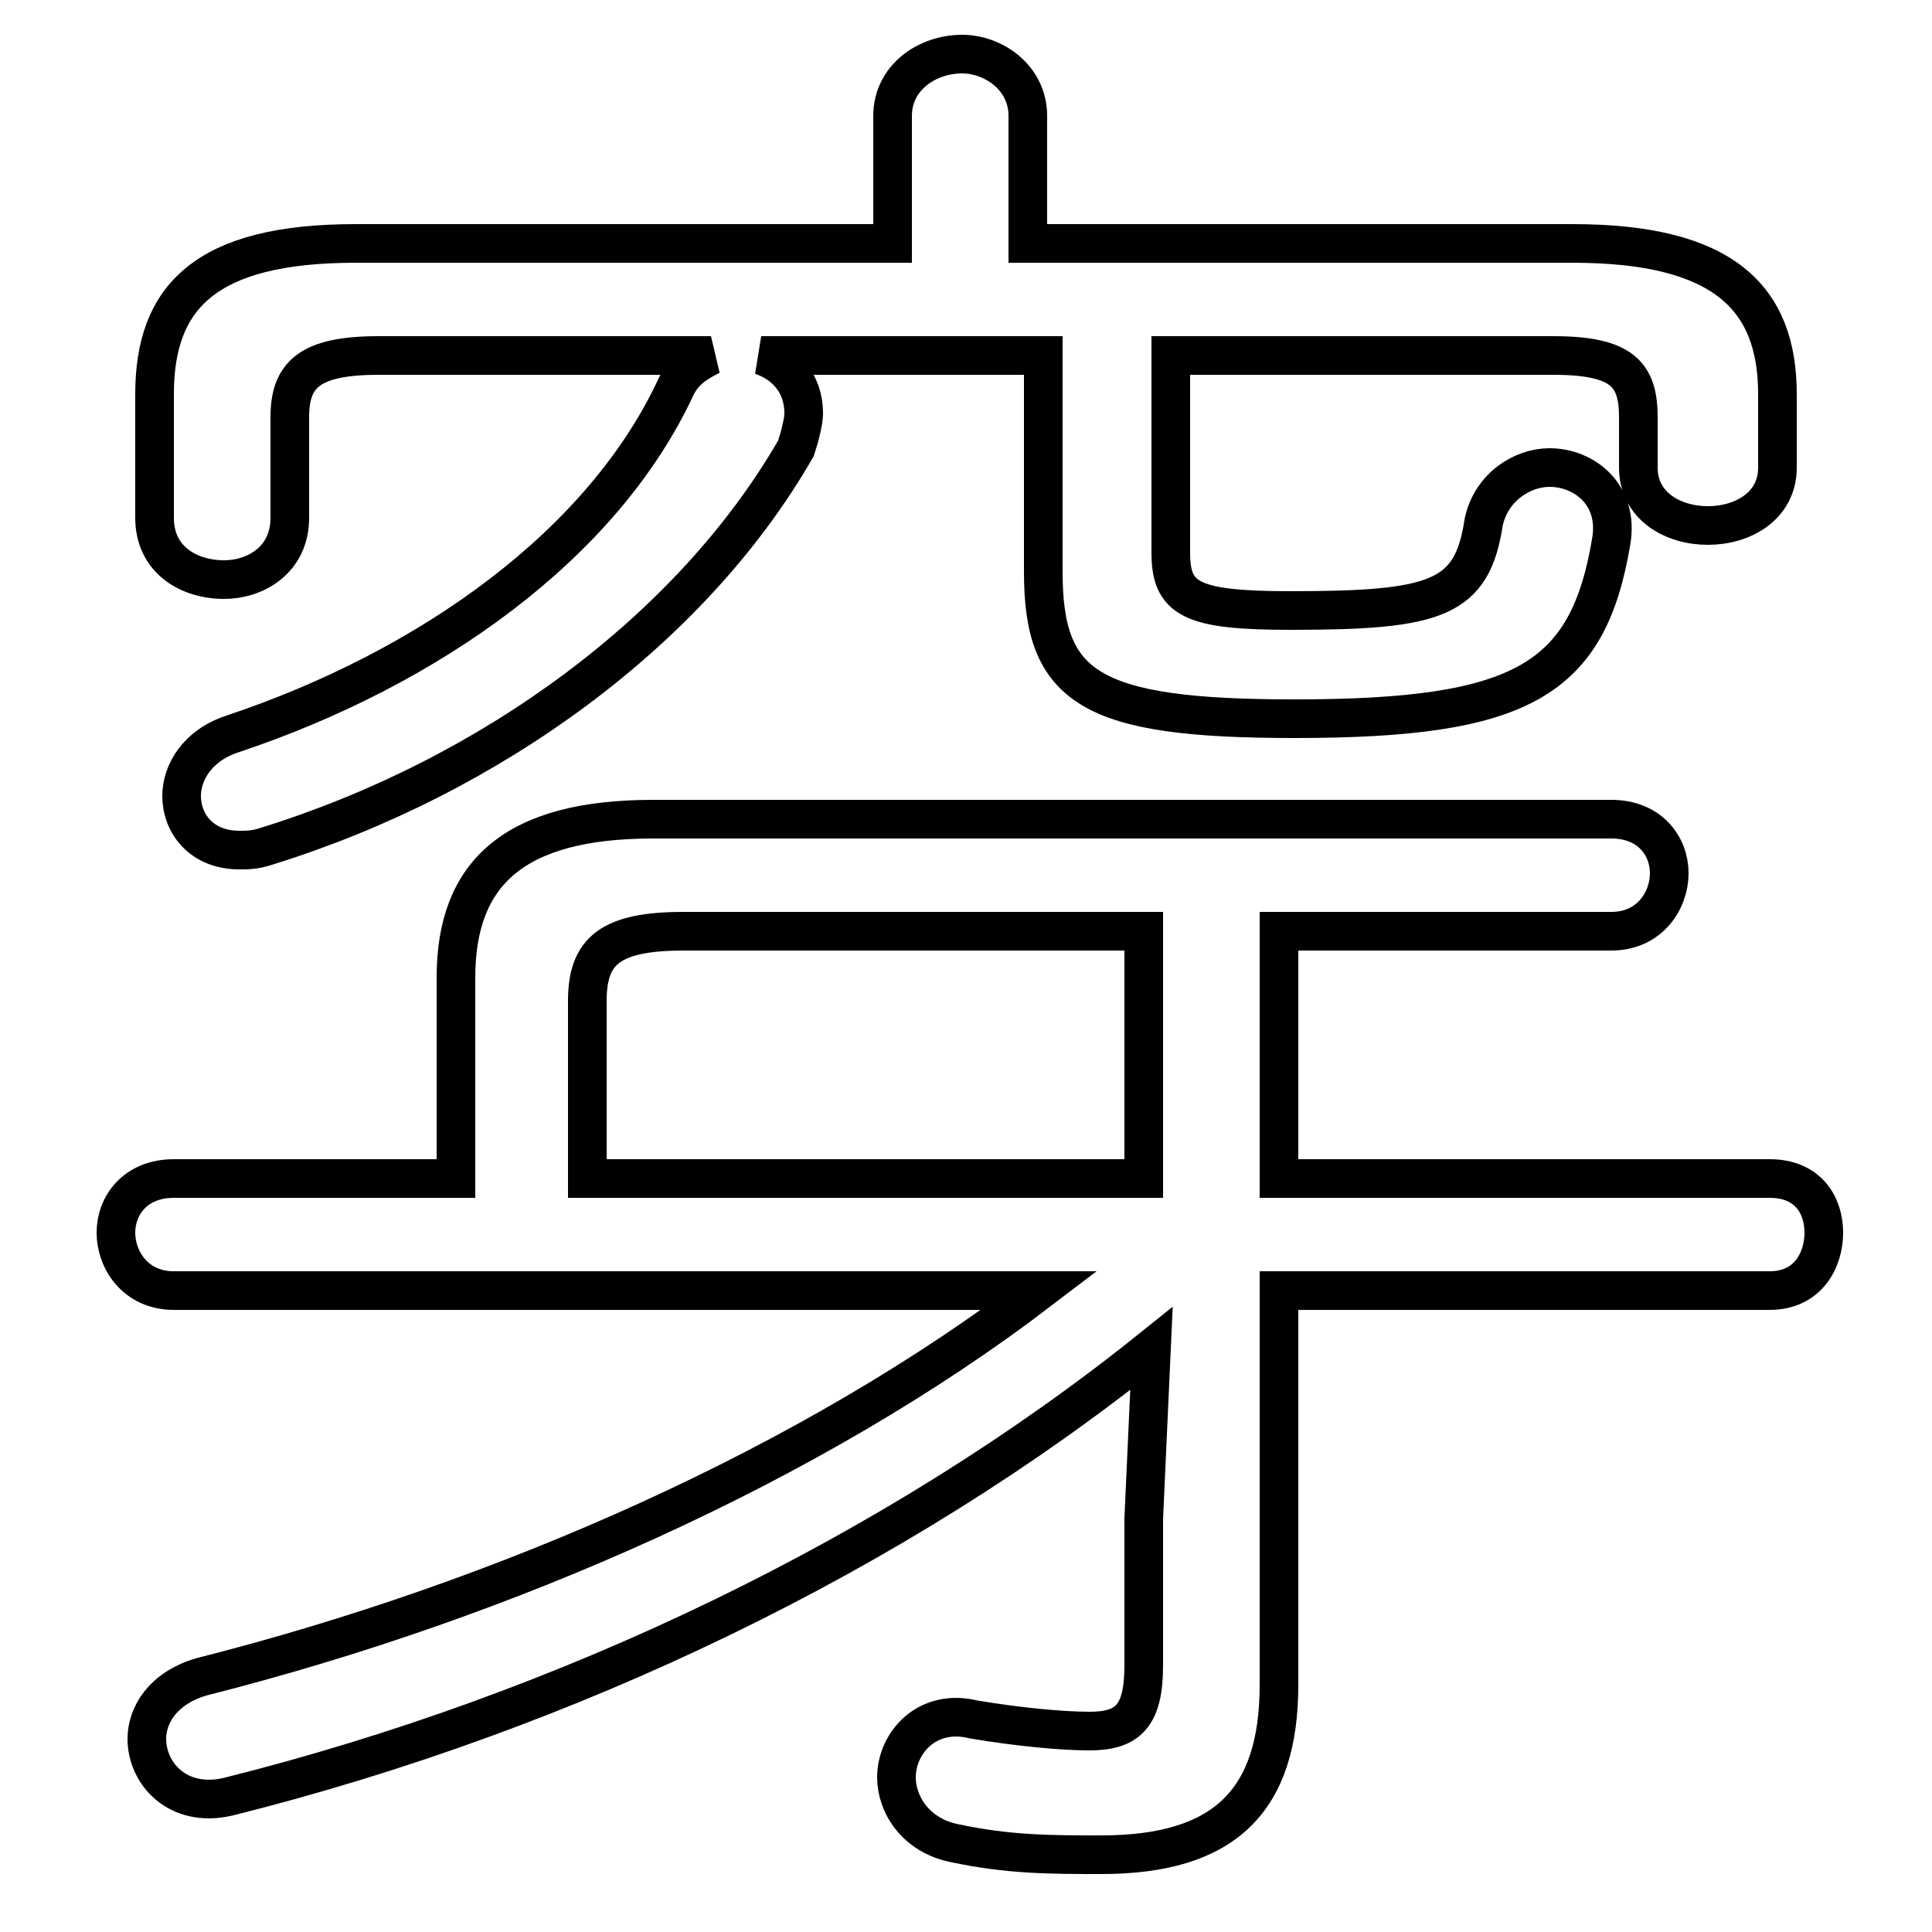 <svg xmlns="http://www.w3.org/2000/svg" viewBox="0 -44.0 50.0 50.0">
    <rect x="0" y="-44.0" width="50.0" height="50.0" fill="#808080" stroke="none"/>
    <g transform="scale(1, -1)">
        <!-- ボディの枠 -->
        <rect x="0" y="-6.0" width="50.0" height="50.0"
            stroke="white" fill="white"/>
        <!-- グリフ座標系の原点 -->
        <circle cx="0" cy="0" r="5" fill="white"/>
        <!-- グリフのアウトライン -->
        <g style="fill:none;stroke:#000000;stroke-width:1;">
<path d="M 26.6 37.7 L 26.6 41.0 C 26.6 42.0 25.7 42.6 24.9 42.6 C 24.0 42.6 23.1 42.0 23.1 41.0 L 23.1 37.7 L 9.2 37.7 C 5.3 37.7 4.0 36.3 4.0 33.8 L 4.0 30.6 C 4.0 29.5 4.9 29.0 5.8 29.0 C 6.6 29.0 7.5 29.5 7.5 30.6 L 7.5 33.2 C 7.5 34.3 8.0 34.8 9.8 34.8 L 18.4 34.8 C 18.0 34.6 17.7 34.4 17.5 34.0 C 15.6 29.9 11.1 26.7 6.0 25.0 C 5.1 24.7 4.7 24.0 4.7 23.4 C 4.7 22.7 5.2 22.0 6.2 22.0 C 6.4 22.0 6.6 22.0 6.9 22.1 C 12.7 23.9 17.9 27.7 20.6 32.4 C 20.7 32.7 20.8 33.1 20.8 33.3 C 20.8 34.1 20.3 34.6 19.7 34.8 L 27.0 34.8 L 27.0 29.2 C 27.0 26.2 28.2 25.4 33.5 25.4 C 39.4 25.4 41.1 26.4 41.7 30.0 C 41.9 31.2 41.0 31.9 40.1 31.9 C 39.4 31.9 38.6 31.4 38.4 30.5 C 38.1 28.5 37.2 28.2 33.4 28.2 C 30.8 28.2 30.3 28.5 30.3 29.7 L 30.3 34.8 L 40.2 34.8 C 42.0 34.8 42.4 34.3 42.4 33.2 L 42.4 31.9 C 42.4 30.9 43.3 30.4 44.2 30.4 C 45.1 30.4 46.0 30.9 46.0 31.9 L 46.0 33.8 C 46.0 36.3 44.6 37.7 40.7 37.7 Z M 11.8 13.5 L 4.5 13.5 C 3.5 13.5 3.0 12.8 3.0 12.1 C 3.0 11.4 3.5 10.6 4.5 10.6 L 26.9 10.6 C 21.0 6.1 13.1 2.6 5.2 0.6 C 4.2 0.3 3.8 -0.4 3.8 -1.0 C 3.8 -1.9 4.6 -2.8 5.9 -2.5 C 14.7 -0.3 23.2 3.8 29.8 9.1 L 29.6 4.7 L 29.6 0.9 C 29.6 -0.4 29.2 -0.8 28.2 -0.8 C 27.5 -0.8 26.4 -0.7 25.2 -0.5 C 24.0 -0.2 23.2 -1.1 23.2 -2.0 C 23.2 -2.7 23.7 -3.5 24.7 -3.7 C 26.1 -4.0 27.2 -4.0 28.5 -4.0 C 31.7 -4.0 33.1 -2.6 33.1 0.4 L 33.1 10.6 L 45.8 10.6 C 46.8 10.6 47.2 11.4 47.2 12.1 C 47.2 12.8 46.8 13.5 45.8 13.5 L 33.1 13.5 L 33.1 19.9 L 41.7 19.9 C 42.7 19.9 43.2 20.7 43.2 21.4 C 43.2 22.1 42.7 22.8 41.7 22.8 L 16.9 22.8 C 13.3 22.8 11.8 21.4 11.8 18.7 Z M 15.2 13.5 L 15.2 18.1 C 15.2 19.4 15.8 19.9 17.7 19.9 L 29.6 19.9 L 29.6 13.5 Z"/>
</g>
</g>
</svg>